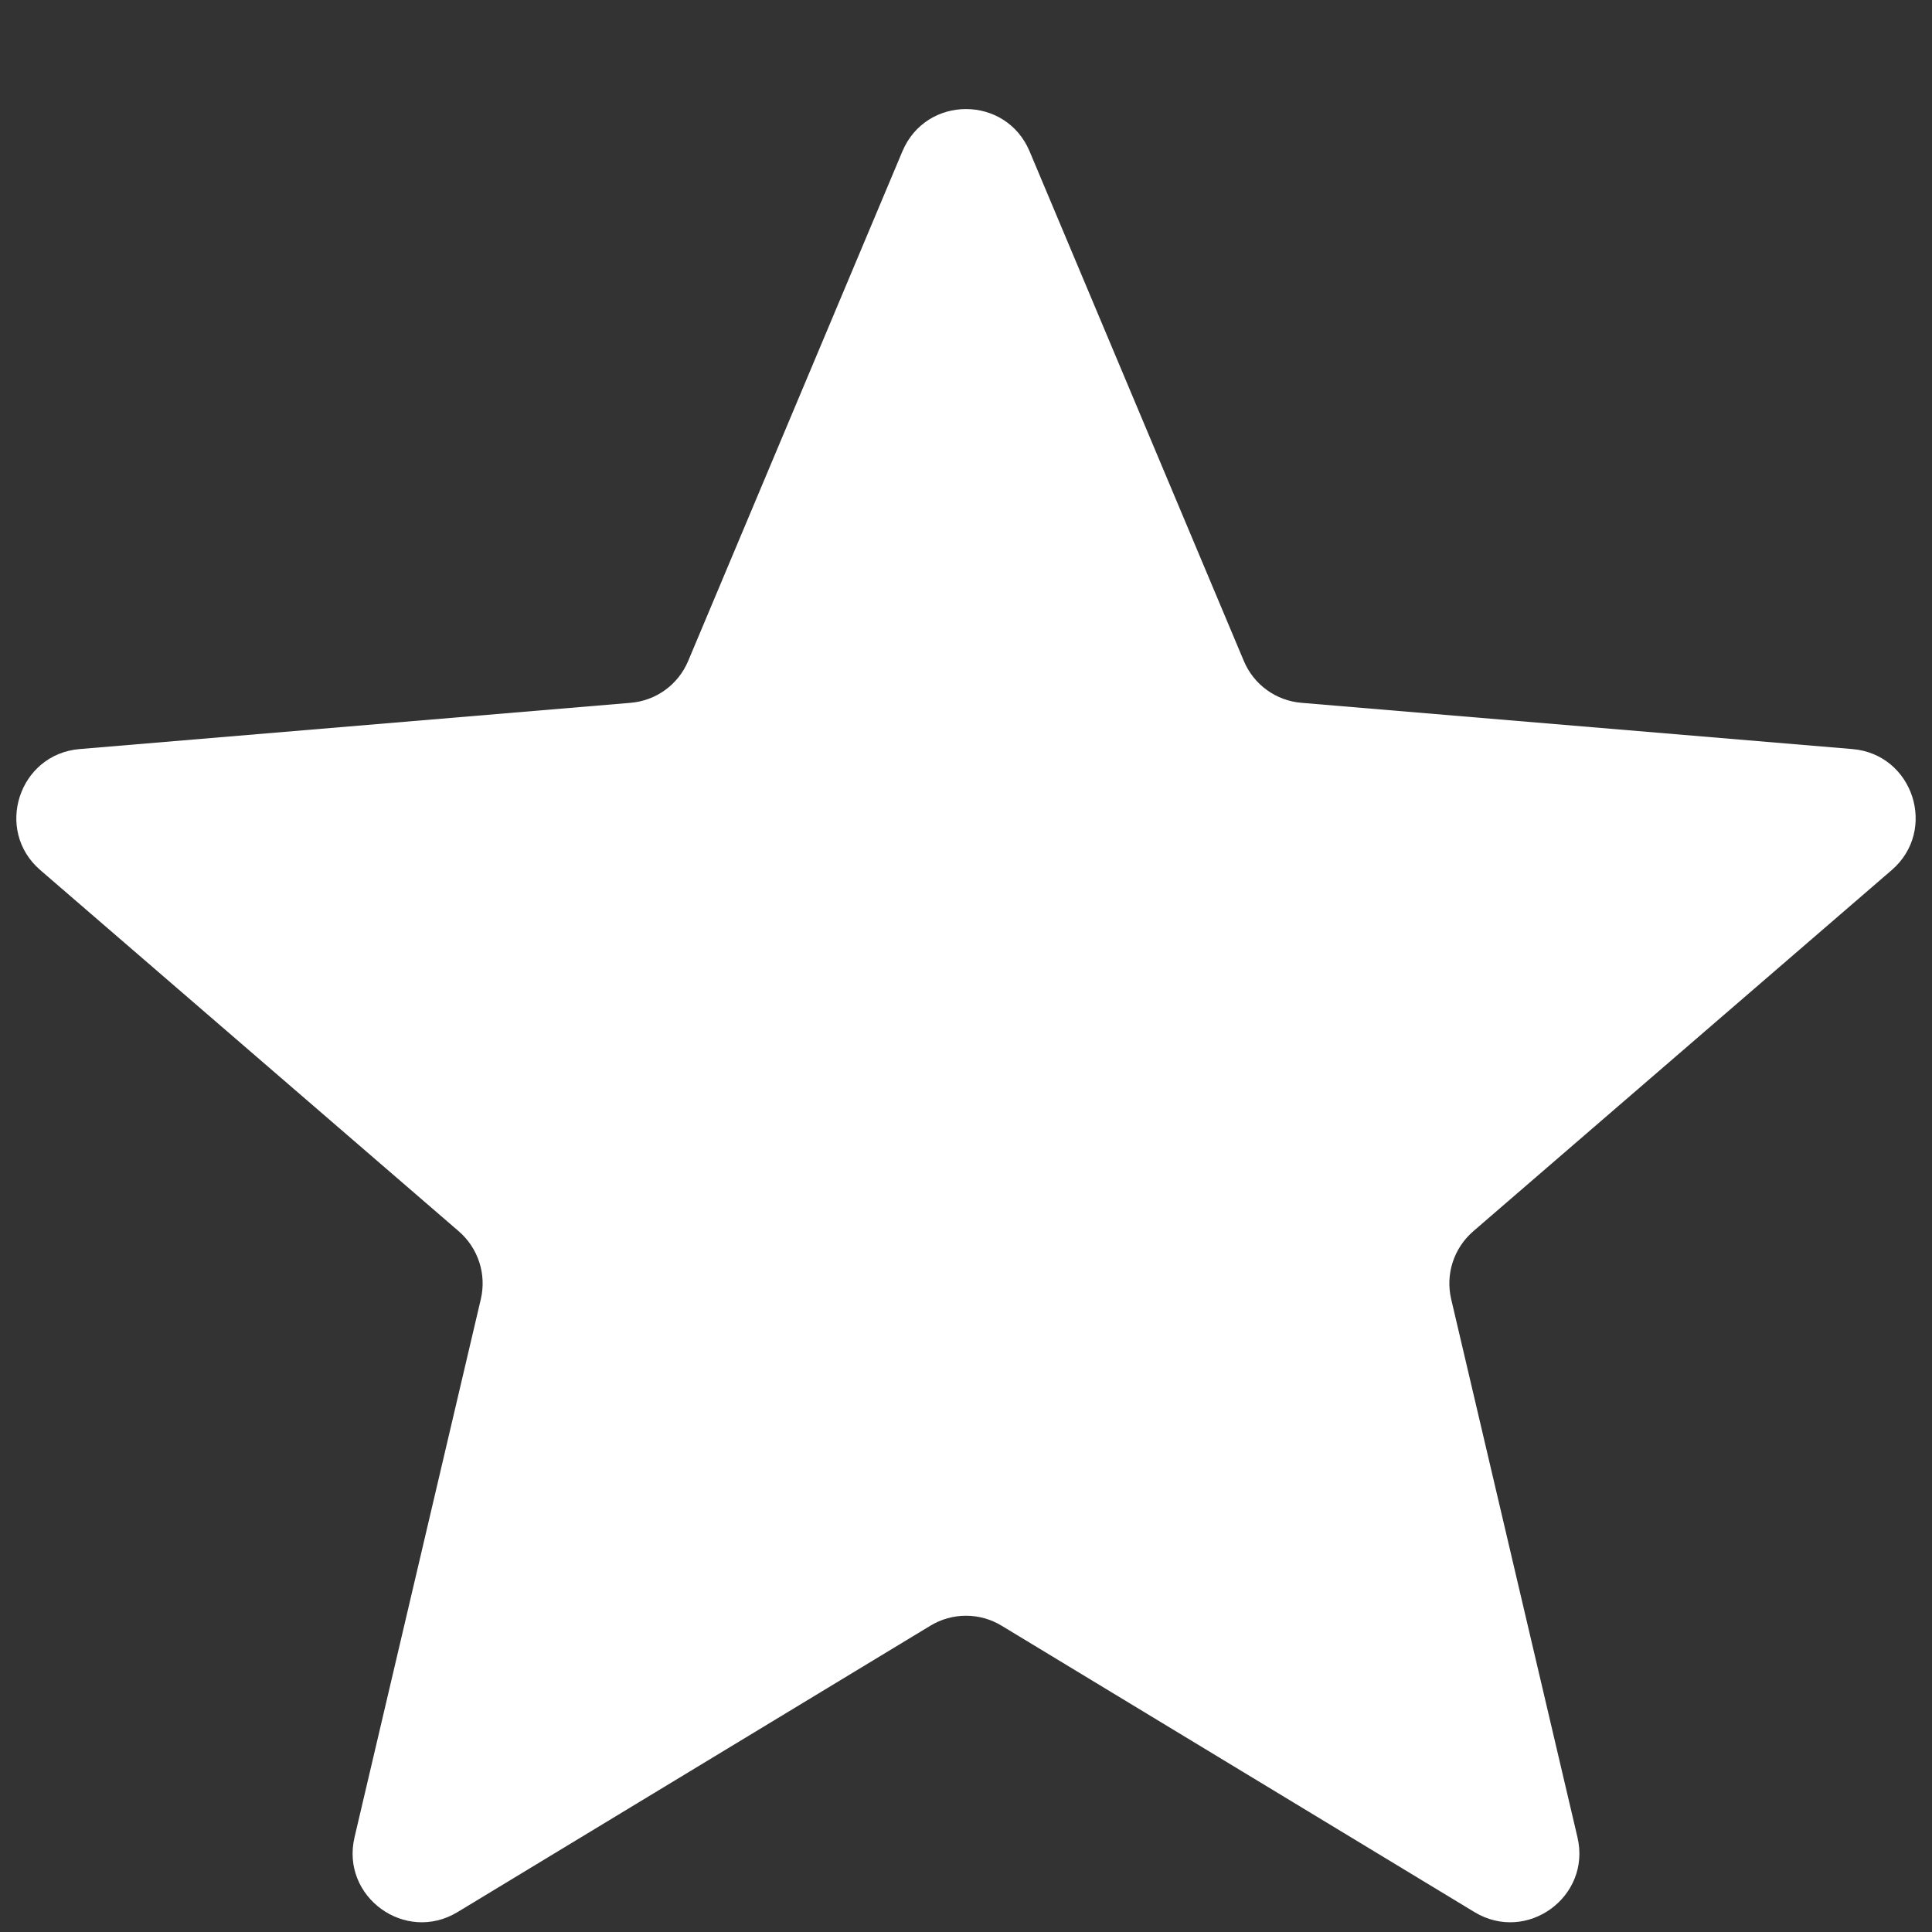 <svg width="14" height="14" viewBox="0 0 14 14" fill="none" xmlns="http://www.w3.org/2000/svg">
<rect x="0" y="0" width="14" height="14" fill="#333333" stroke="none"/>
<path d="M6.539 1.097C6.711 0.688 7.289 0.688 7.461 1.097L9.013 4.789C9.085 4.961 9.246 5.078 9.432 5.093L13.423 5.428C13.864 5.465 14.043 6.016 13.708 6.305L10.676 8.922C10.535 9.044 10.473 9.233 10.516 9.415L11.431 13.314C11.532 13.745 11.064 14.085 10.685 13.856L7.259 11.781C7.1 11.684 6.9 11.684 6.741 11.781L3.315 13.856C2.936 14.085 2.468 13.745 2.569 13.314L3.484 9.415C3.527 9.233 3.465 9.044 3.324 8.922L0.292 6.305C-0.043 6.016 0.136 5.465 0.577 5.428L4.568 5.093C4.754 5.078 4.915 4.961 4.987 4.789L6.539 1.097Z" fill="white"/>
</svg>
